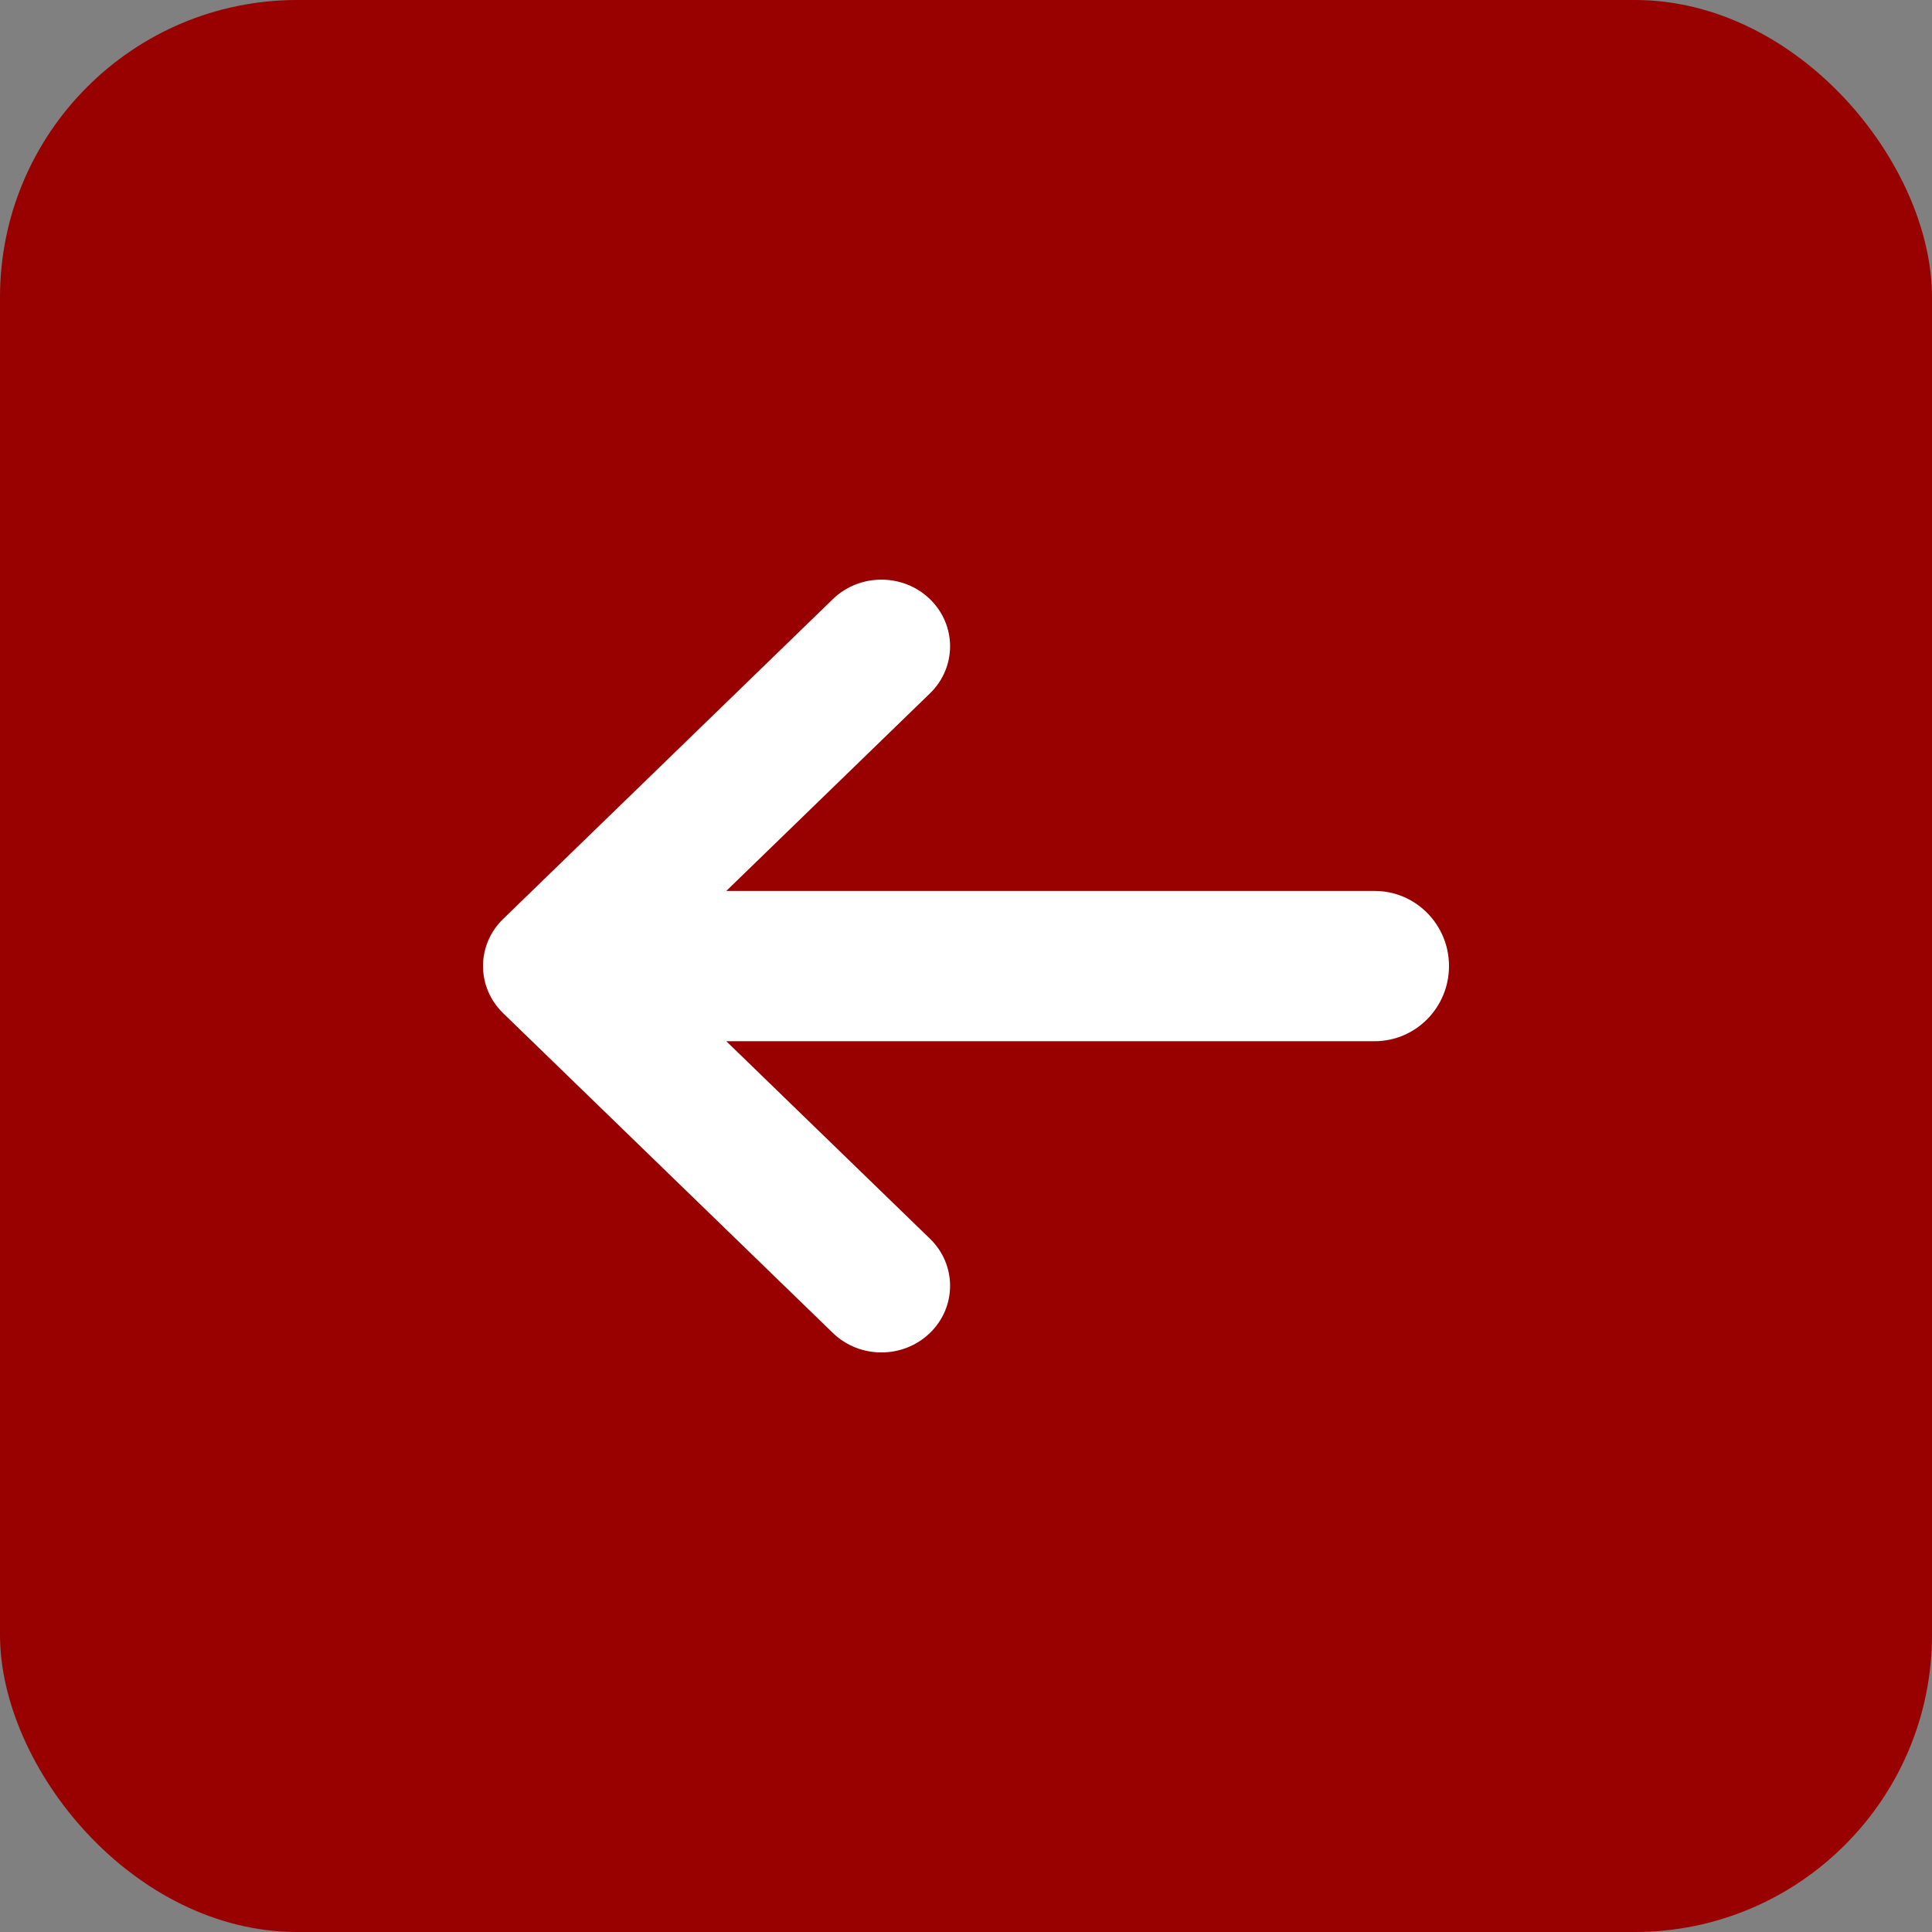 <svg width="26" height="26" viewBox="0 0 26 26" fill="none" xmlns="http://www.w3.org/2000/svg">
<rect x="0" y="0" width="26" height="26" fill="#808080" stroke="none"/>
<rect width="26" height="26" rx="4" fill="#990000"/>
<path d="M12.515 9.331C12.876 8.981 12.876 8.414 12.515 8.063C12.154 7.713 11.569 7.713 11.208 8.063L6.771 12.367C6.41 12.717 6.41 13.285 6.771 13.635L11.208 17.938C11.569 18.288 12.154 18.288 12.515 17.938C12.876 17.588 12.876 17.02 12.515 16.67L9.774 14.012H18.5C19.052 14.012 19.5 13.559 19.5 13.001C19.5 12.442 19.052 11.99 18.5 11.99H9.774L12.515 9.331Z" fill="white"/>
</svg>
